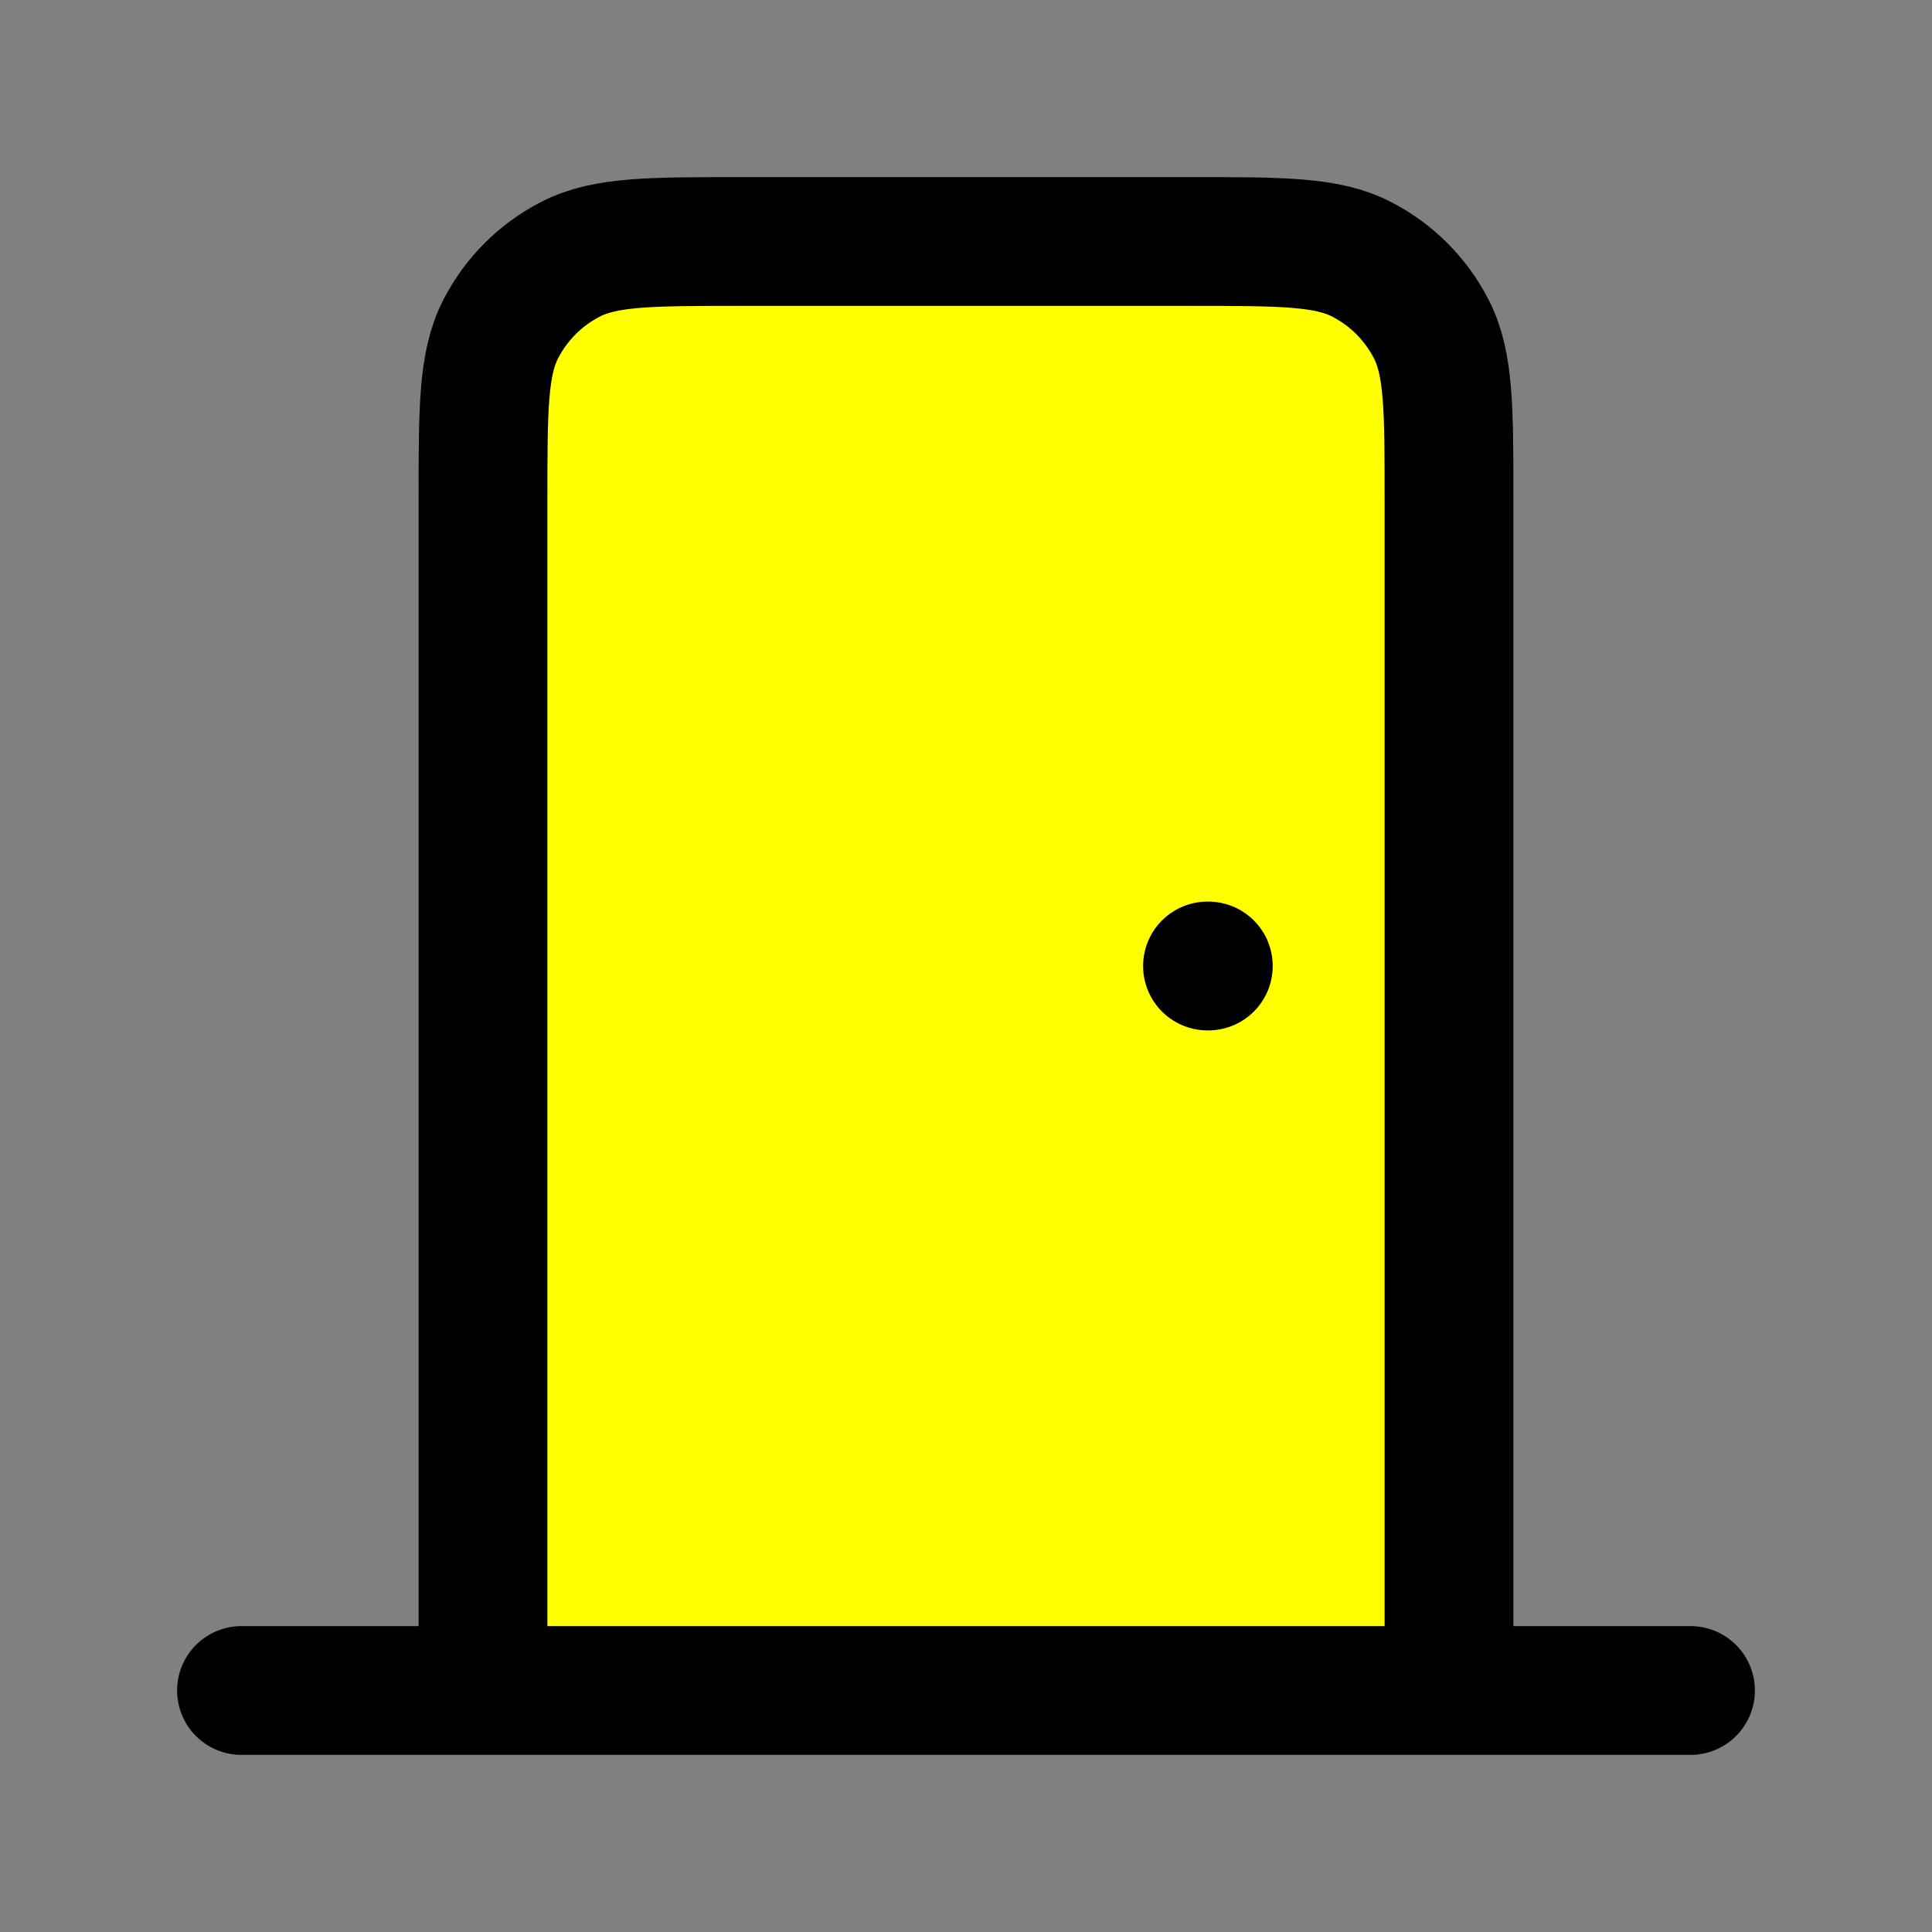 <?xml version="1.0" encoding="UTF-8" standalone="no"?>
<!DOCTYPE svg PUBLIC "-//W3C//DTD SVG 1.1//EN" "http://www.w3.org/Graphics/SVG/1.1/DTD/svg11.dtd">
<svg width="100%" height="100%" viewBox="0 0 60 60" version="1.1" xmlns="http://www.w3.org/2000/svg" xmlns:xlink="http://www.w3.org/1999/xlink" xml:space="preserve" xmlns:serif="http://www.serif.com/" style="fill-rule:evenodd;clip-rule:evenodd;stroke-linecap:round;stroke-linejoin:round;">
    <rect x="0" y="0" width="60" height="60" fill="#808080" stroke="none"/>
    <path d="M45,52.5L15,52.5L15,15.5C15,12.7 15,11.3 15.545,10.23C16.024,9.289 16.789,8.524 17.73,8.045C18.8,7.5 20.2,7.5 23,7.5L37,7.5C39.8,7.5 41.201,7.5 42.27,8.045C43.211,8.524 43.976,9.289 44.455,10.23C45,11.3 45,12.7 45,15.5L45,52.5Z" style="fill:#ff0;"/>
    <path d="M7.5,52.5L52.5,52.5M45,52.5L45,15.5C45,12.7 45,11.3 44.455,10.23C43.976,9.289 43.211,8.524 42.27,8.045C41.201,7.5 39.8,7.5 37,7.5L23,7.5C20.2,7.5 18.8,7.5 17.73,8.045C16.789,8.524 16.024,9.289 15.545,10.23C15,11.3 15,12.7 15,15.5L15,52.5M37.5,30L37.525,30" style="fill:none;fill-rule:nonzero;stroke:#000;stroke-width:4px;"/>
</svg>

